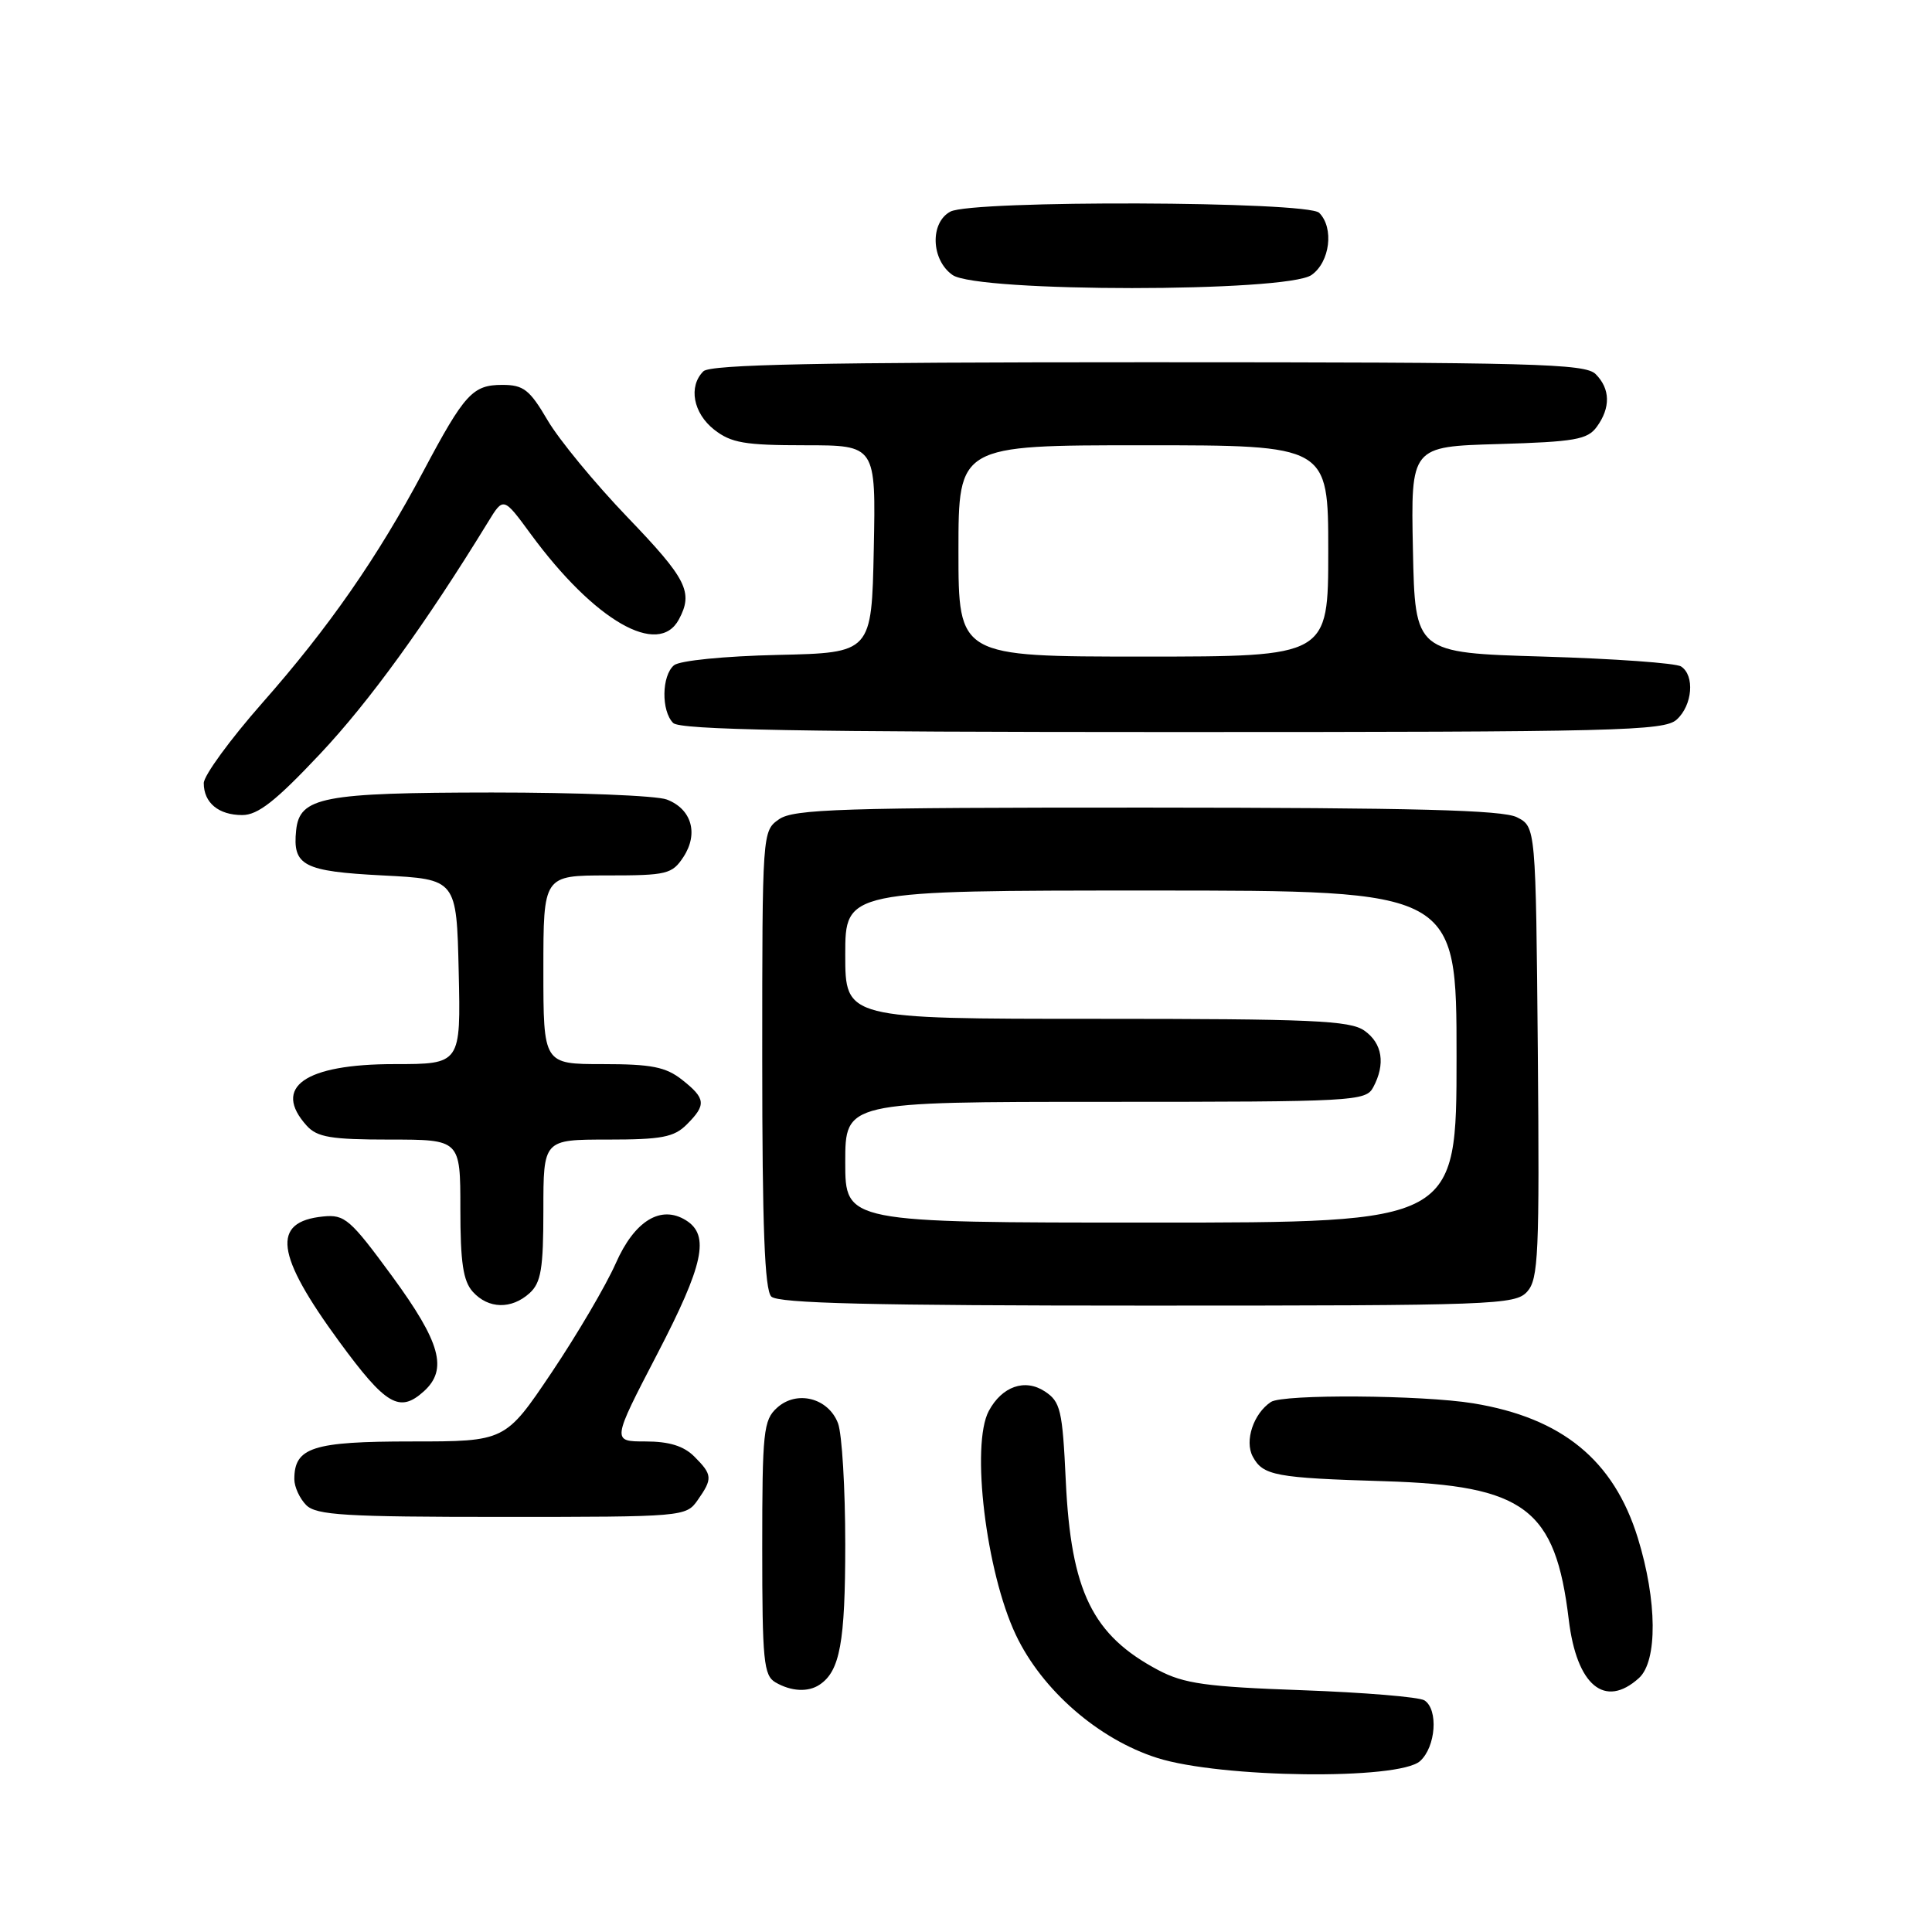 <?xml version="1.0" encoding="UTF-8" standalone="no"?>
<!DOCTYPE svg PUBLIC "-//W3C//DTD SVG 1.1//EN" "http://www.w3.org/Graphics/SVG/1.1/DTD/svg11.dtd" >
<svg xmlns="http://www.w3.org/2000/svg" xmlns:xlink="http://www.w3.org/1999/xlink" version="1.1" viewBox="0 0 256 256">
 <g >
 <path fill="currentColor"
d=" M 188.17 233.35 C 190.26 231.46 190.61 226.52 188.75 225.31 C 188.06 224.86 180.75 224.26 172.50 223.96 C 159.83 223.51 156.88 223.09 153.50 221.31 C 144.75 216.68 141.91 210.88 141.22 196.19 C 140.78 186.80 140.52 185.73 138.43 184.36 C 135.80 182.64 132.77 183.70 131.02 186.96 C 128.62 191.44 130.65 208.28 134.60 216.62 C 138.06 223.94 145.56 230.47 153.35 232.94 C 161.78 235.61 185.36 235.89 188.17 233.35 Z  M 108.60 223.23 C 111.30 221.43 112.00 217.62 112.00 204.63 C 112.00 197.21 111.57 189.99 111.04 188.59 C 109.76 185.23 105.58 184.16 102.96 186.54 C 101.16 188.16 101.00 189.70 101.00 205.11 C 101.00 220.05 101.19 222.01 102.75 222.92 C 104.83 224.13 107.08 224.25 108.60 223.23 Z  M 217.17 222.35 C 219.65 220.10 219.59 212.11 217.02 203.79 C 213.83 193.48 206.99 187.88 195.23 185.95 C 188.45 184.84 169.98 184.71 168.40 185.77 C 166.09 187.31 164.89 190.92 165.99 192.99 C 167.35 195.53 168.96 195.83 183.50 196.27 C 202.06 196.84 206.10 199.88 207.87 214.62 C 208.92 223.34 212.65 226.44 217.17 222.35 Z  M 92.44 198.78 C 94.45 195.92 94.41 195.41 92.00 193.00 C 90.60 191.60 88.67 191.00 85.53 191.00 C 81.07 191.00 81.07 191.00 87.09 179.41 C 93.24 167.58 94.08 163.69 90.90 161.70 C 87.57 159.62 84.08 161.75 81.59 167.40 C 80.29 170.34 76.46 176.85 73.09 181.87 C 66.95 191.00 66.95 191.00 54.55 191.00 C 41.43 191.00 39.00 191.78 39.00 196.00 C 39.00 197.02 39.71 198.56 40.57 199.43 C 41.91 200.77 45.69 201.00 66.51 201.00 C 90.57 201.00 90.91 200.97 92.44 198.78 Z  M 56.17 184.35 C 59.37 181.45 58.38 177.88 51.97 169.12 C 46.41 161.54 45.68 160.90 42.82 161.19 C 35.93 161.88 36.49 166.22 44.95 177.77 C 51.14 186.22 52.94 187.27 56.17 184.35 Z  M 70.17 171.35 C 71.69 169.97 72.00 168.13 72.00 160.35 C 72.00 151.00 72.00 151.00 80.50 151.00 C 87.67 151.00 89.31 150.69 91.00 149.00 C 93.61 146.39 93.53 145.56 90.37 143.07 C 88.21 141.37 86.31 141.00 79.87 141.00 C 72.00 141.00 72.00 141.00 72.00 128.50 C 72.00 116.00 72.00 116.00 80.48 116.00 C 88.37 116.00 89.06 115.83 90.56 113.55 C 92.59 110.45 91.64 107.19 88.35 105.94 C 86.99 105.42 76.56 105.01 65.18 105.01 C 42.72 105.03 39.70 105.61 39.24 110.02 C 38.75 114.71 40.19 115.46 50.71 116.00 C 60.50 116.50 60.50 116.50 60.78 128.75 C 61.06 141.00 61.06 141.00 52.25 141.00 C 40.37 141.00 36.03 144.06 40.65 149.17 C 42.03 150.69 43.87 151.00 51.65 151.00 C 61.00 151.00 61.00 151.00 61.00 160.17 C 61.00 167.30 61.37 169.75 62.65 171.17 C 64.71 173.45 67.77 173.52 70.17 171.35 Z  M 202.36 171.15 C 203.85 169.50 204.00 166.17 203.77 139.43 C 203.50 109.56 203.50 109.56 201.00 108.29 C 199.09 107.33 187.47 107.03 151.97 107.01 C 111.46 107.00 105.16 107.20 103.22 108.56 C 101.01 110.11 101.00 110.24 101.00 140.36 C 101.00 162.55 101.32 170.92 102.20 171.80 C 103.10 172.70 115.54 173.00 152.05 173.00 C 198.06 173.00 200.78 172.90 202.36 171.15 Z  M 42.42 99.89 C 48.96 92.94 56.38 82.69 64.67 69.17 C 66.71 65.83 66.71 65.83 70.33 70.77 C 78.77 82.26 87.25 87.14 89.96 82.07 C 91.89 78.47 91.02 76.73 83.14 68.53 C 78.82 64.03 74.05 58.24 72.55 55.67 C 70.18 51.63 69.37 51.00 66.56 51.00 C 62.63 51.00 61.56 52.17 56.11 62.42 C 50.03 73.86 43.57 83.15 34.75 93.15 C 30.49 97.99 27.00 102.77 27.00 103.77 C 27.00 106.37 28.96 108.00 32.10 108.00 C 34.18 108.00 36.54 106.14 42.42 99.89 Z  M 222.17 95.35 C 224.27 93.45 224.59 89.50 222.75 88.31 C 222.06 87.86 213.85 87.28 204.50 87.00 C 187.50 86.50 187.50 86.50 187.22 72.84 C 186.94 59.17 186.94 59.17 198.55 58.84 C 208.66 58.54 210.35 58.25 211.58 56.56 C 213.43 54.02 213.38 51.52 211.43 49.57 C 210.04 48.18 203.28 48.00 152.13 48.00 C 108.56 48.00 94.11 48.29 93.20 49.20 C 91.19 51.21 91.85 54.74 94.63 56.93 C 96.88 58.69 98.67 59.00 106.66 59.00 C 116.06 59.00 116.06 59.00 115.78 72.75 C 115.50 86.50 115.50 86.50 103.06 86.78 C 95.99 86.94 90.06 87.53 89.31 88.15 C 87.67 89.52 87.60 94.20 89.20 95.80 C 90.11 96.71 106.17 97.00 155.37 97.00 C 214.42 97.00 220.51 96.85 222.17 95.35 Z  M 173.78 36.44 C 176.23 34.73 176.79 30.19 174.80 28.20 C 173.25 26.65 128.81 26.50 125.93 28.04 C 123.20 29.50 123.37 34.45 126.22 36.44 C 129.51 38.75 170.49 38.75 173.78 36.44 Z  M 112.00 154.00 C 112.00 146.00 112.00 146.00 146.46 146.00 C 179.52 146.00 180.97 145.92 181.96 144.07 C 183.61 140.99 183.18 138.24 180.78 136.56 C 178.87 135.22 173.78 135.00 145.28 135.00 C 112.00 135.00 112.00 135.00 112.00 126.50 C 112.00 118.00 112.00 118.00 152.50 118.00 C 193.00 118.00 193.00 118.00 193.00 140.00 C 193.00 162.00 193.00 162.00 152.50 162.00 C 112.00 162.00 112.00 162.00 112.00 154.00 Z  M 127.00 73.00 C 127.00 59.00 127.00 59.00 151.50 59.00 C 176.00 59.00 176.00 59.00 176.00 73.00 C 176.00 87.00 176.00 87.00 151.50 87.00 C 127.00 87.00 127.00 87.00 127.00 73.00 Z "/>
</g>
</svg>